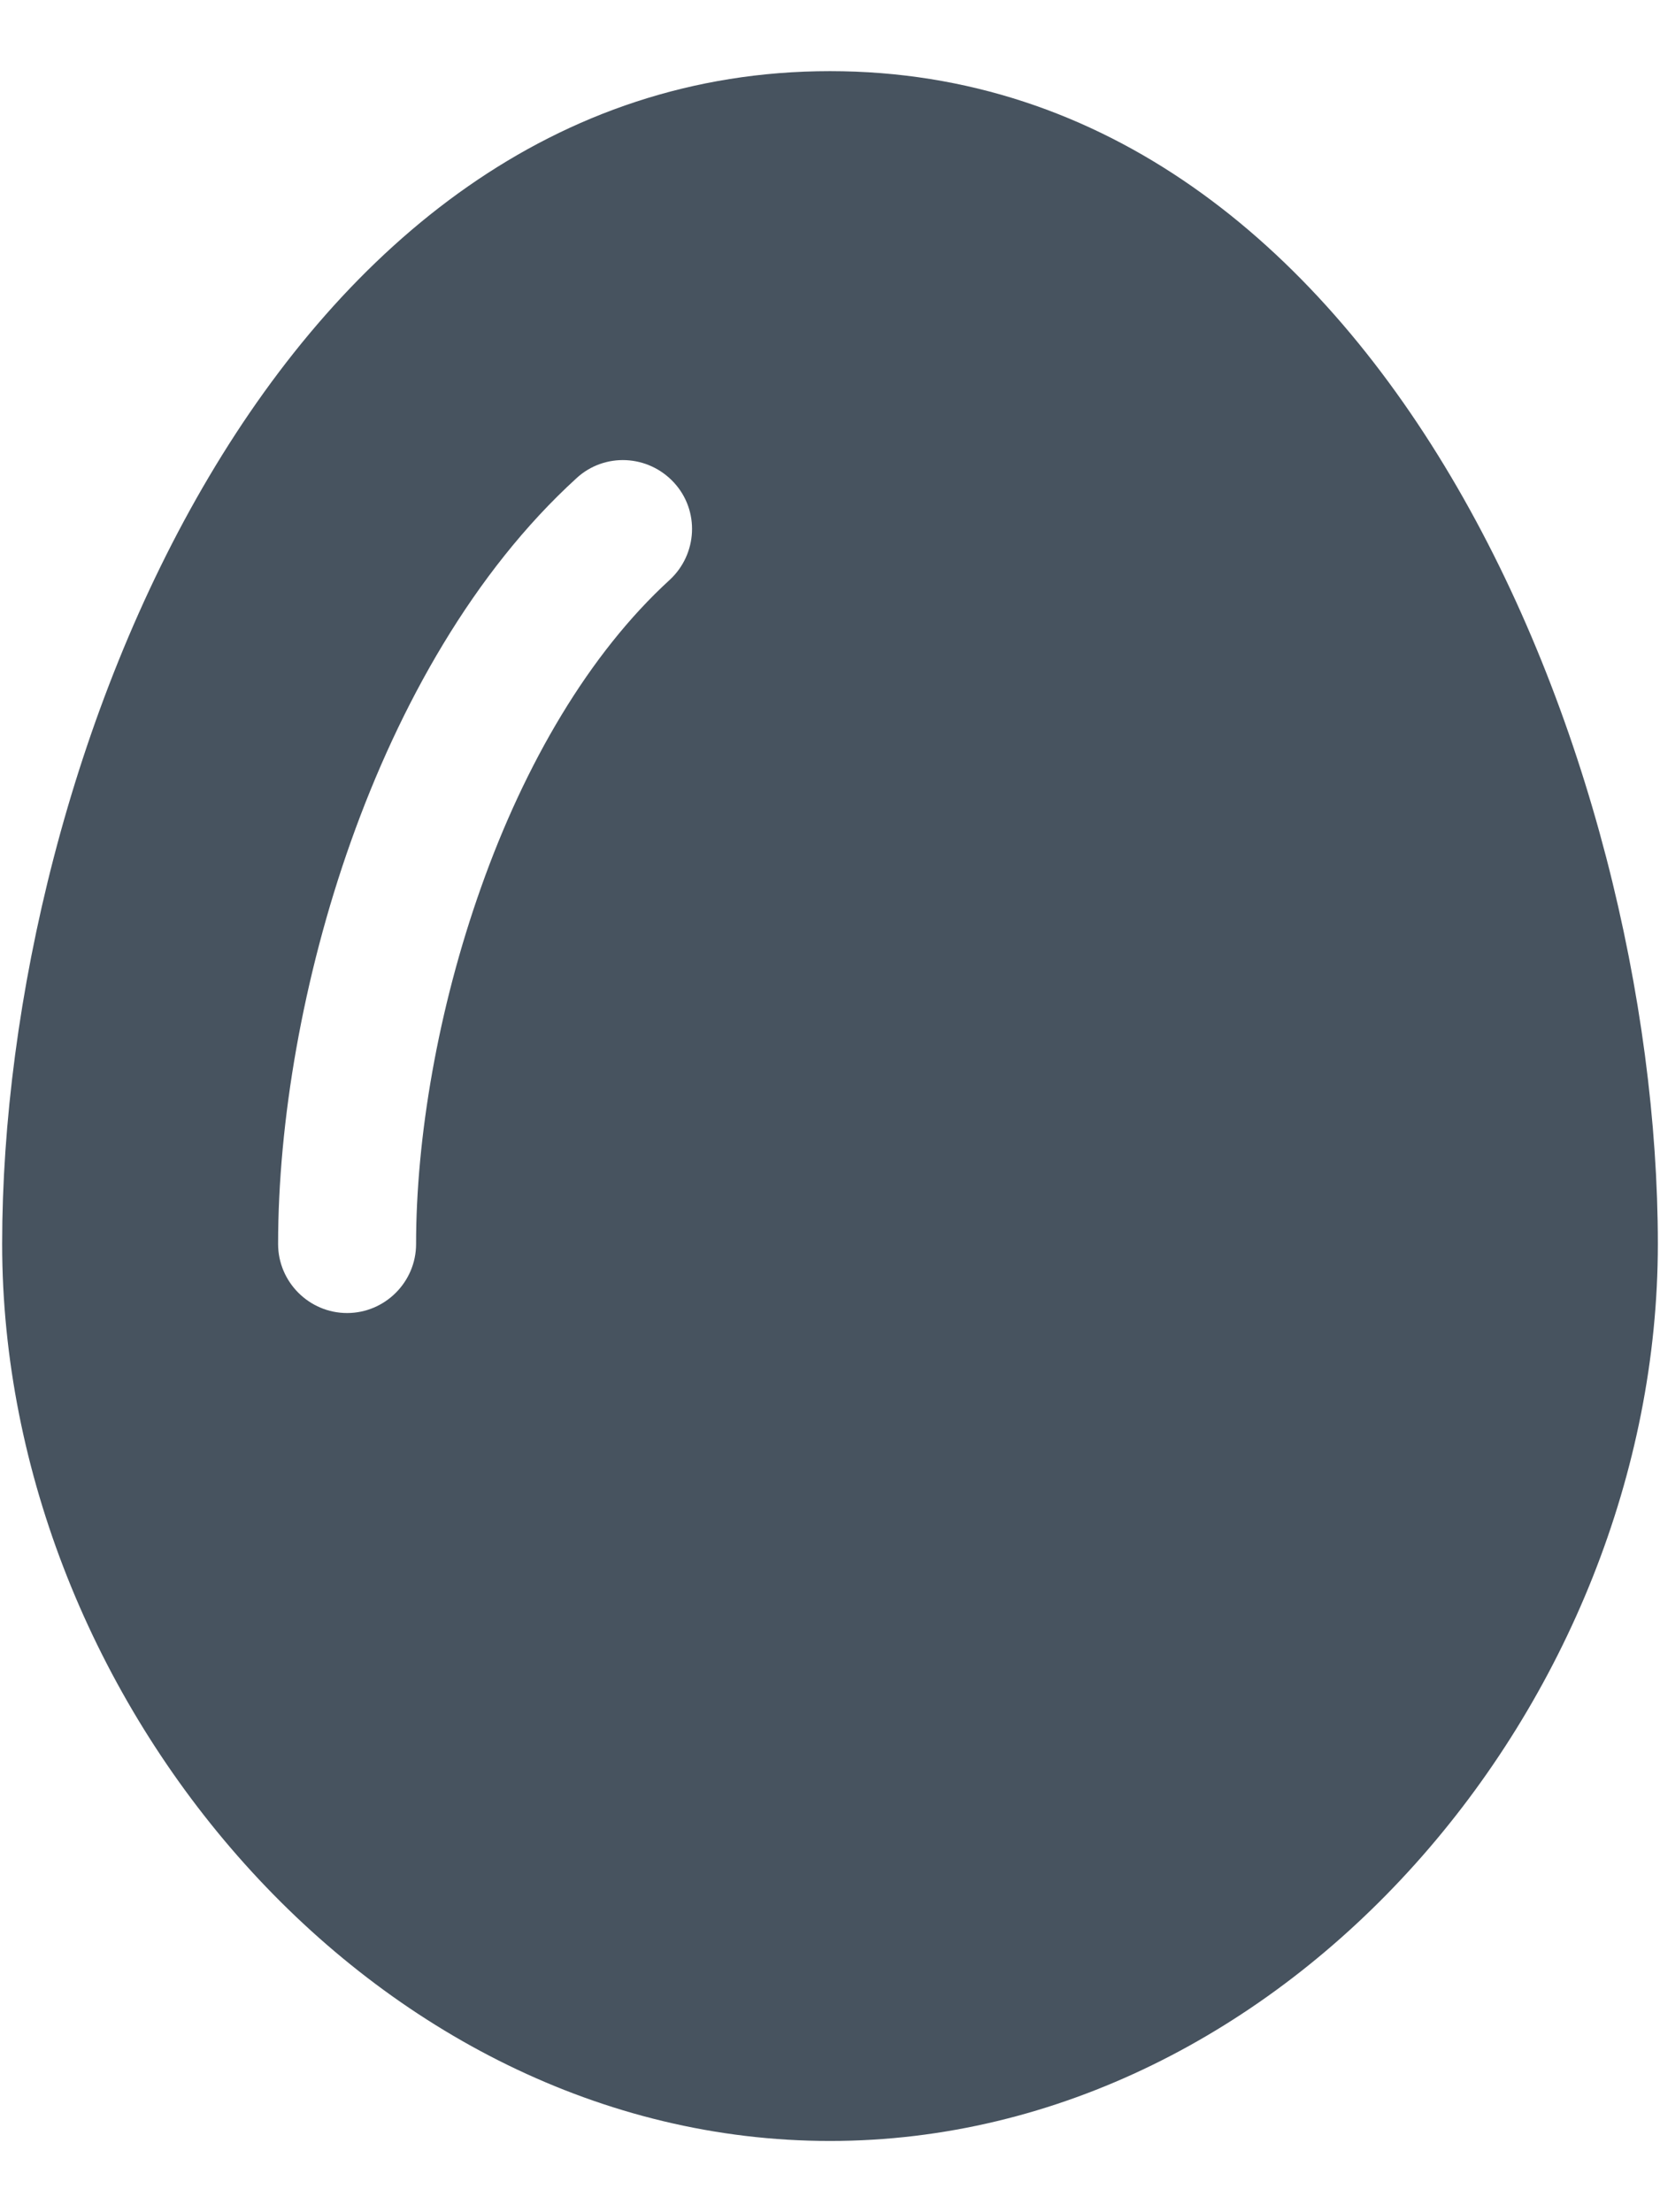 <svg width="385" height="513" viewBox="0 0 385 513" fill="none" xmlns="http://www.w3.org/2000/svg">
<g clip-path="url(#clip0_104_1194)">
<path d="M192.5 496.5C86.5 496.5 0.5 394.5 0.5 288.5C0.5 176.5 64.5 16.5 192.5 16.5C320.5 16.5 384.5 176.5 384.5 288.5C384.5 394.5 298.5 496.5 192.5 496.5ZM155.3 134.5C161.8 128.5 162.3 118.4 156.3 111.9C150.3 105.4 140.2 104.9 133.7 110.9C109.8 132.7 92.6 163.6 81.4 195.1C70.2 226.6 64.5 260.2 64.5 288.5C64.5 297.3 71.7 304.5 80.5 304.5C89.3 304.5 96.5 297.3 96.5 288.5C96.5 264 101.5 234.1 111.6 205.7C121.7 177.2 136.6 151.6 155.3 134.5Z" fill="#47535F"/>
</g>
<defs>
<clipPath id="clip0_104_1194">
<rect width="384" height="512" fill="white" transform="translate(0.5 0.5)"/>
</clipPath>
</defs>
</svg>

